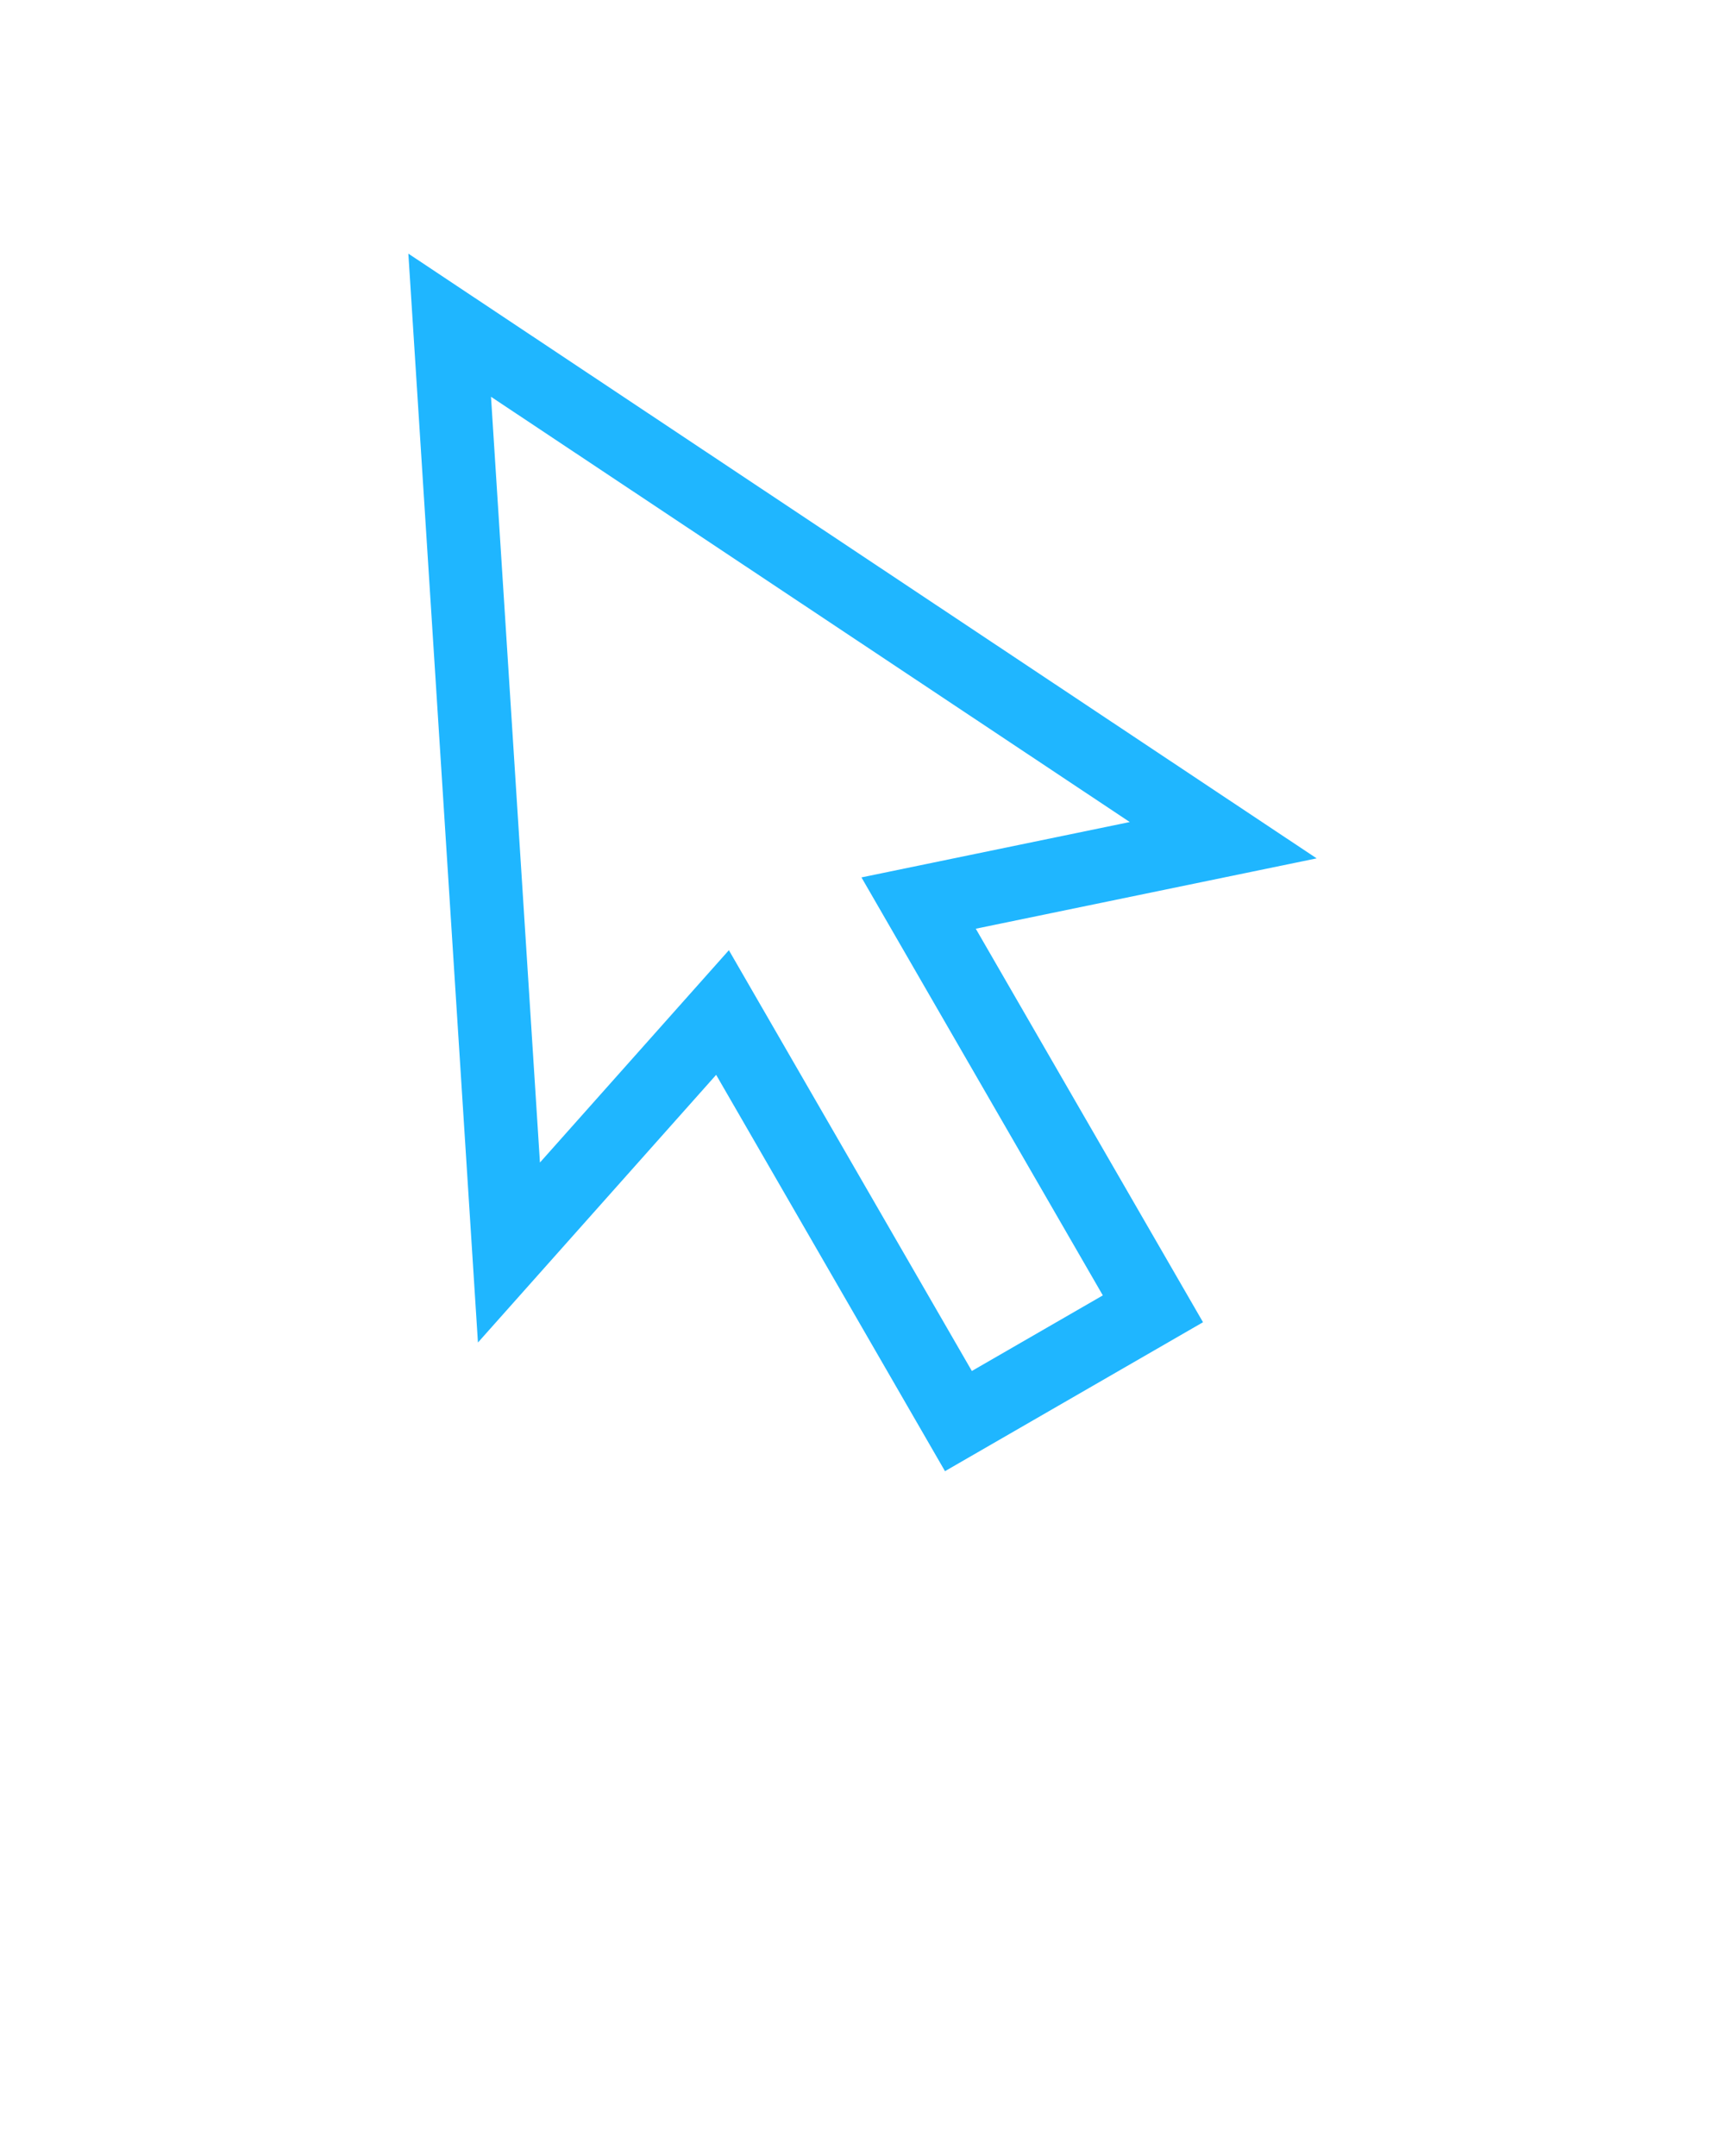 <svg xmlns="http://www.w3.org/2000/svg" xmlns:xlink="http://www.w3.org/1999/xlink" version="1.1" x="0px" y="0px" viewBox="0 0 100 125" enable-background="new 0 0 100 100" xml:space="preserve"><path fill="#1FB6FF" d="M54.782,85.295L41.516,62.317l-13.809,15.52l-4.034-63.132l52.654,35.061l-19.76,4.079L69.74,76.66L54.782,85.295z   M42.254,55.091l14.085,24.396l7.593-4.383L49.94,50.87l15.553-3.21L28.464,23.004l2.837,44.397L42.254,55.091z"/></svg>
